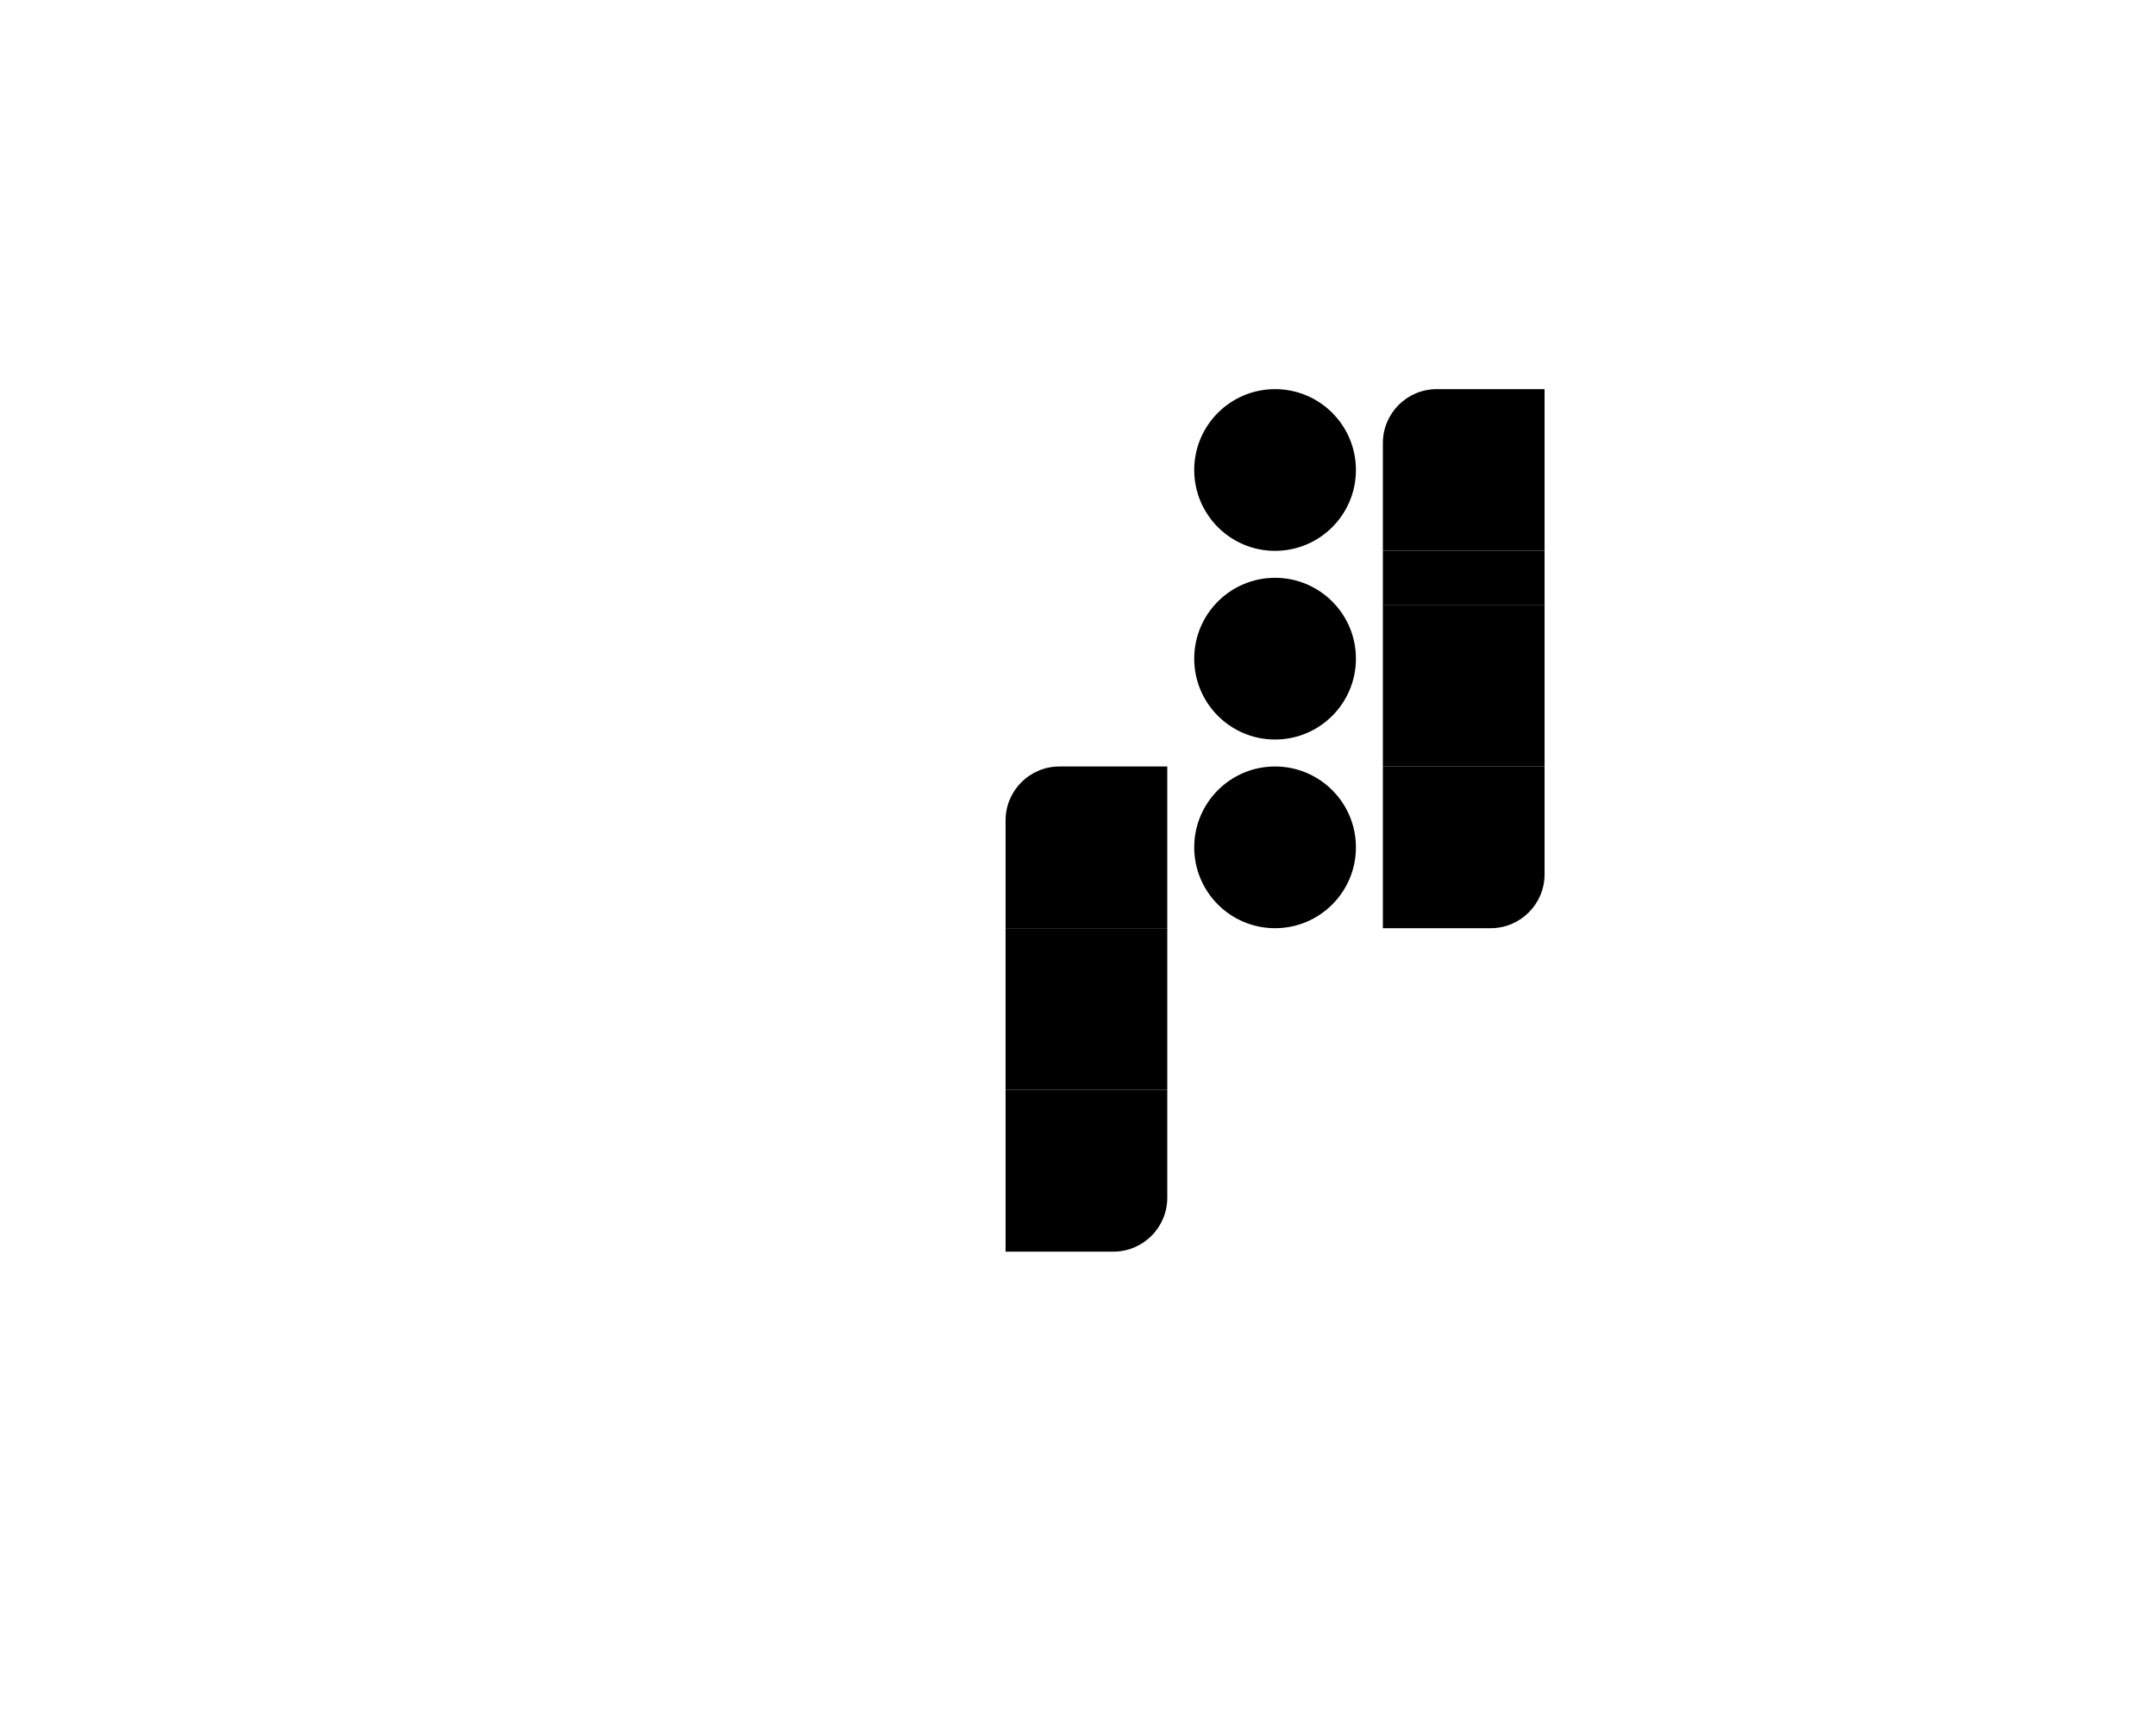 <?xml version="1.0" encoding="utf-8"?>
<!-- Generator: Adobe Illustrator 28.0.0, SVG Export Plug-In . SVG Version: 6.00 Build 0)  -->
<svg version="1.1" id="Layer_1" xmlns="http://www.w3.org/2000/svg" xmlns:xlink="http://www.w3.org/1999/xlink" x="0px" y="0px"
	 viewBox="0 0 1280 1024" style="enable-background:new 0 0 1280 1024;" xml:space="preserve">
<g>
	<circle cx="757" cy="503" r="47.5"/>
	<path d="M757,456c25.92,0,47,21.08,47,47c0,25.92-21.08,47-47,47c-25.92,0-47-21.08-47-47C710,477.08,731.08,456,757,456 M757,455
		L757,455c-26.51,0-48,21.49-48,48v0c0,26.51,21.49,48,48,48h0c26.51,0,48-21.49,48-48v0C805,476.49,783.51,455,757,455L757,455z"/>
</g>
<g>
	<circle cx="757" cy="391" r="47.5"/>
	<path d="M757,344c25.92,0,47,21.08,47,47c0,25.92-21.08,47-47,47c-25.92,0-47-21.08-47-47C710,365.08,731.08,344,757,344 M757,343
		L757,343c-26.51,0-48,21.49-48,48v0c0,26.51,21.49,48,48,48h0c26.51,0,48-21.49,48-48v0C805,364.49,783.51,343,757,343L757,343z"/>
</g>
<g>
	<circle cx="757" cy="279" r="47.5"/>
	<path d="M757,232c25.92,0,47,21.08,47,47c0,25.92-21.08,47-47,47c-25.92,0-47-21.08-47-47C710,253.08,731.08,232,757,232 M757,231
		L757,231c-26.51,0-48,21.49-48,48v0c0,26.51,21.49,48,48,48h0c26.51,0,48-21.49,48-48v0C805,252.49,783.51,231,757,231L757,231z"/>
</g>
<g>
	<g>
		<rect x="597.5" y="551.5" width="95" height="95"/>
		<path d="M692,552v94h-94v-94H692 M693,551h-96v96h96V551L693,551z"/>
	</g>
	<g>
		<path d="M597.5,742.5v-95h95V711c0,17.37-14.13,31.5-31.5,31.5H597.5z"/>
		<path d="M692,648v63c0,17.09-13.91,31-31,31h-63v-94H692 M693,647h-96v96h64c17.67,0,32-14.33,32-32V647L693,647z"/>
	</g>
	<g>
		<path d="M597.5,550.5V487c0-17.37,14.13-31.5,31.5-31.5h63.5v95H597.5z"/>
		<path d="M692,456v94h-94v-63c0-17.09,13.91-31,31-31H692 M693,455h-64c-17.67,0-32,14.33-32,32v64h96V455L693,455z"/>
	</g>
</g>
<g>
	<g>
		<path d="M821.5,550.5v-95h95V519c0,17.37-14.13,31.5-31.5,31.5H821.5z"/>
		<path d="M916,456v63c0,17.09-13.91,31-31,31h-63v-94H916 M917,455h-96v96h64c17.67,0,32-14.33,32-32V455L917,455z"/>
	</g>
	<g>
		<path d="M821.5,326.5V263c0-17.37,14.13-31.5,31.5-31.5h63.5v95H821.5z"/>
		<path d="M916,232v94h-94v-63c0-17.09,13.91-31,31-31H916 M917,231h-64c-17.67,0-32,14.33-32,32v64h96V231L917,231z"/>
	</g>
	<g>
		<rect x="821.5" y="327.5" width="95" height="31"/>
		<path d="M916,328v30h-94v-30H916 M917,327h-96v32h96V327L917,327z"/>
	</g>
	<g>
		<rect x="821.5" y="359.5" width="95" height="95"/>
		<path d="M916,360v94h-94v-94H916 M917,359h-96v96h96V359L917,359z"/>
	</g>
</g>
</svg>
